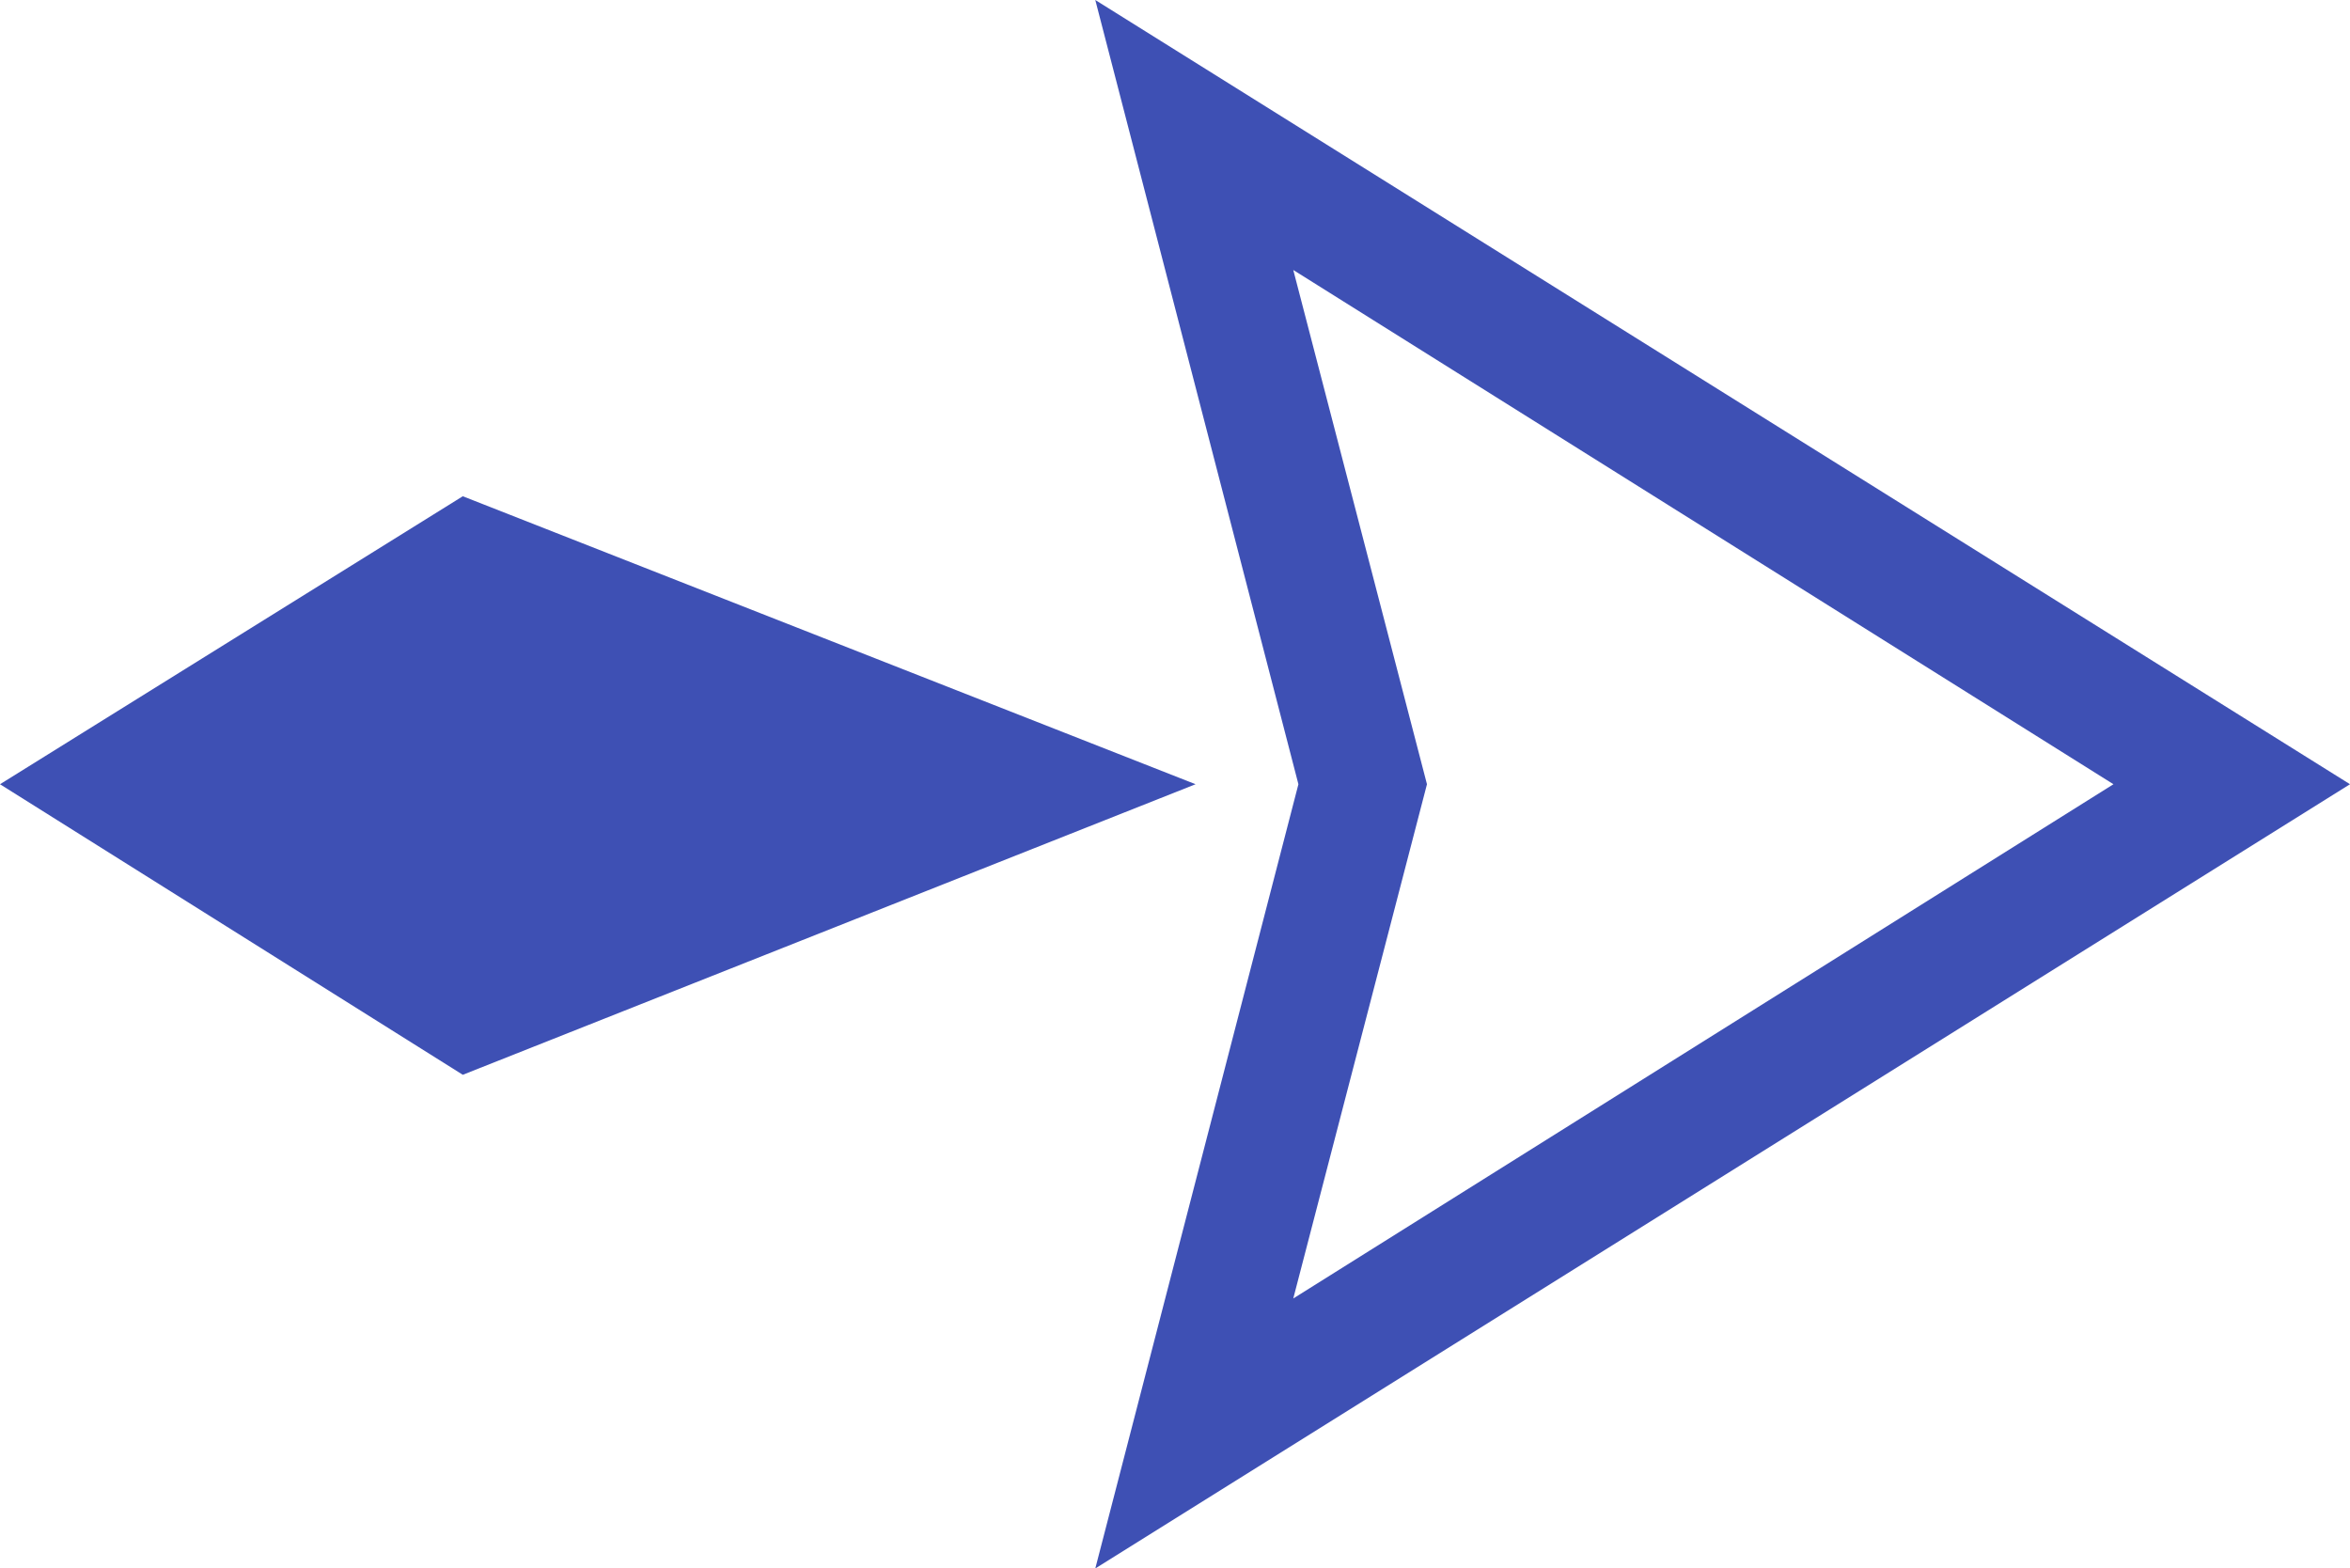 <?xml version="1.0" encoding="utf-8"?>
<!-- Generator: Adobe Illustrator 23.0.3, SVG Export Plug-In . SVG Version: 6.00 Build 0)  -->
<svg version="1.1" id="Layer_1" xmlns="http://www.w3.org/2000/svg" xmlns:xlink="http://www.w3.org/1999/xlink" x="0px" y="0px"
	 viewBox="0 0 91.4 61" style="enable-background:new 0 0 91.4 61;" xml:space="preserve">
<style type="text/css">
	.st0{fill:#3E50B4;}
</style>
<path class="st0" d="M42.6,0l7.9,30.5L42.6,61l48.8-30.5L42.6,0z M55.5,30.5l-5.2-20l31.9,20l-31.9,20L55.5,30.5z M18,19.3L0,30.5
	l18,11.3l28.5-11.3L18,19.3z"/>
</svg>
